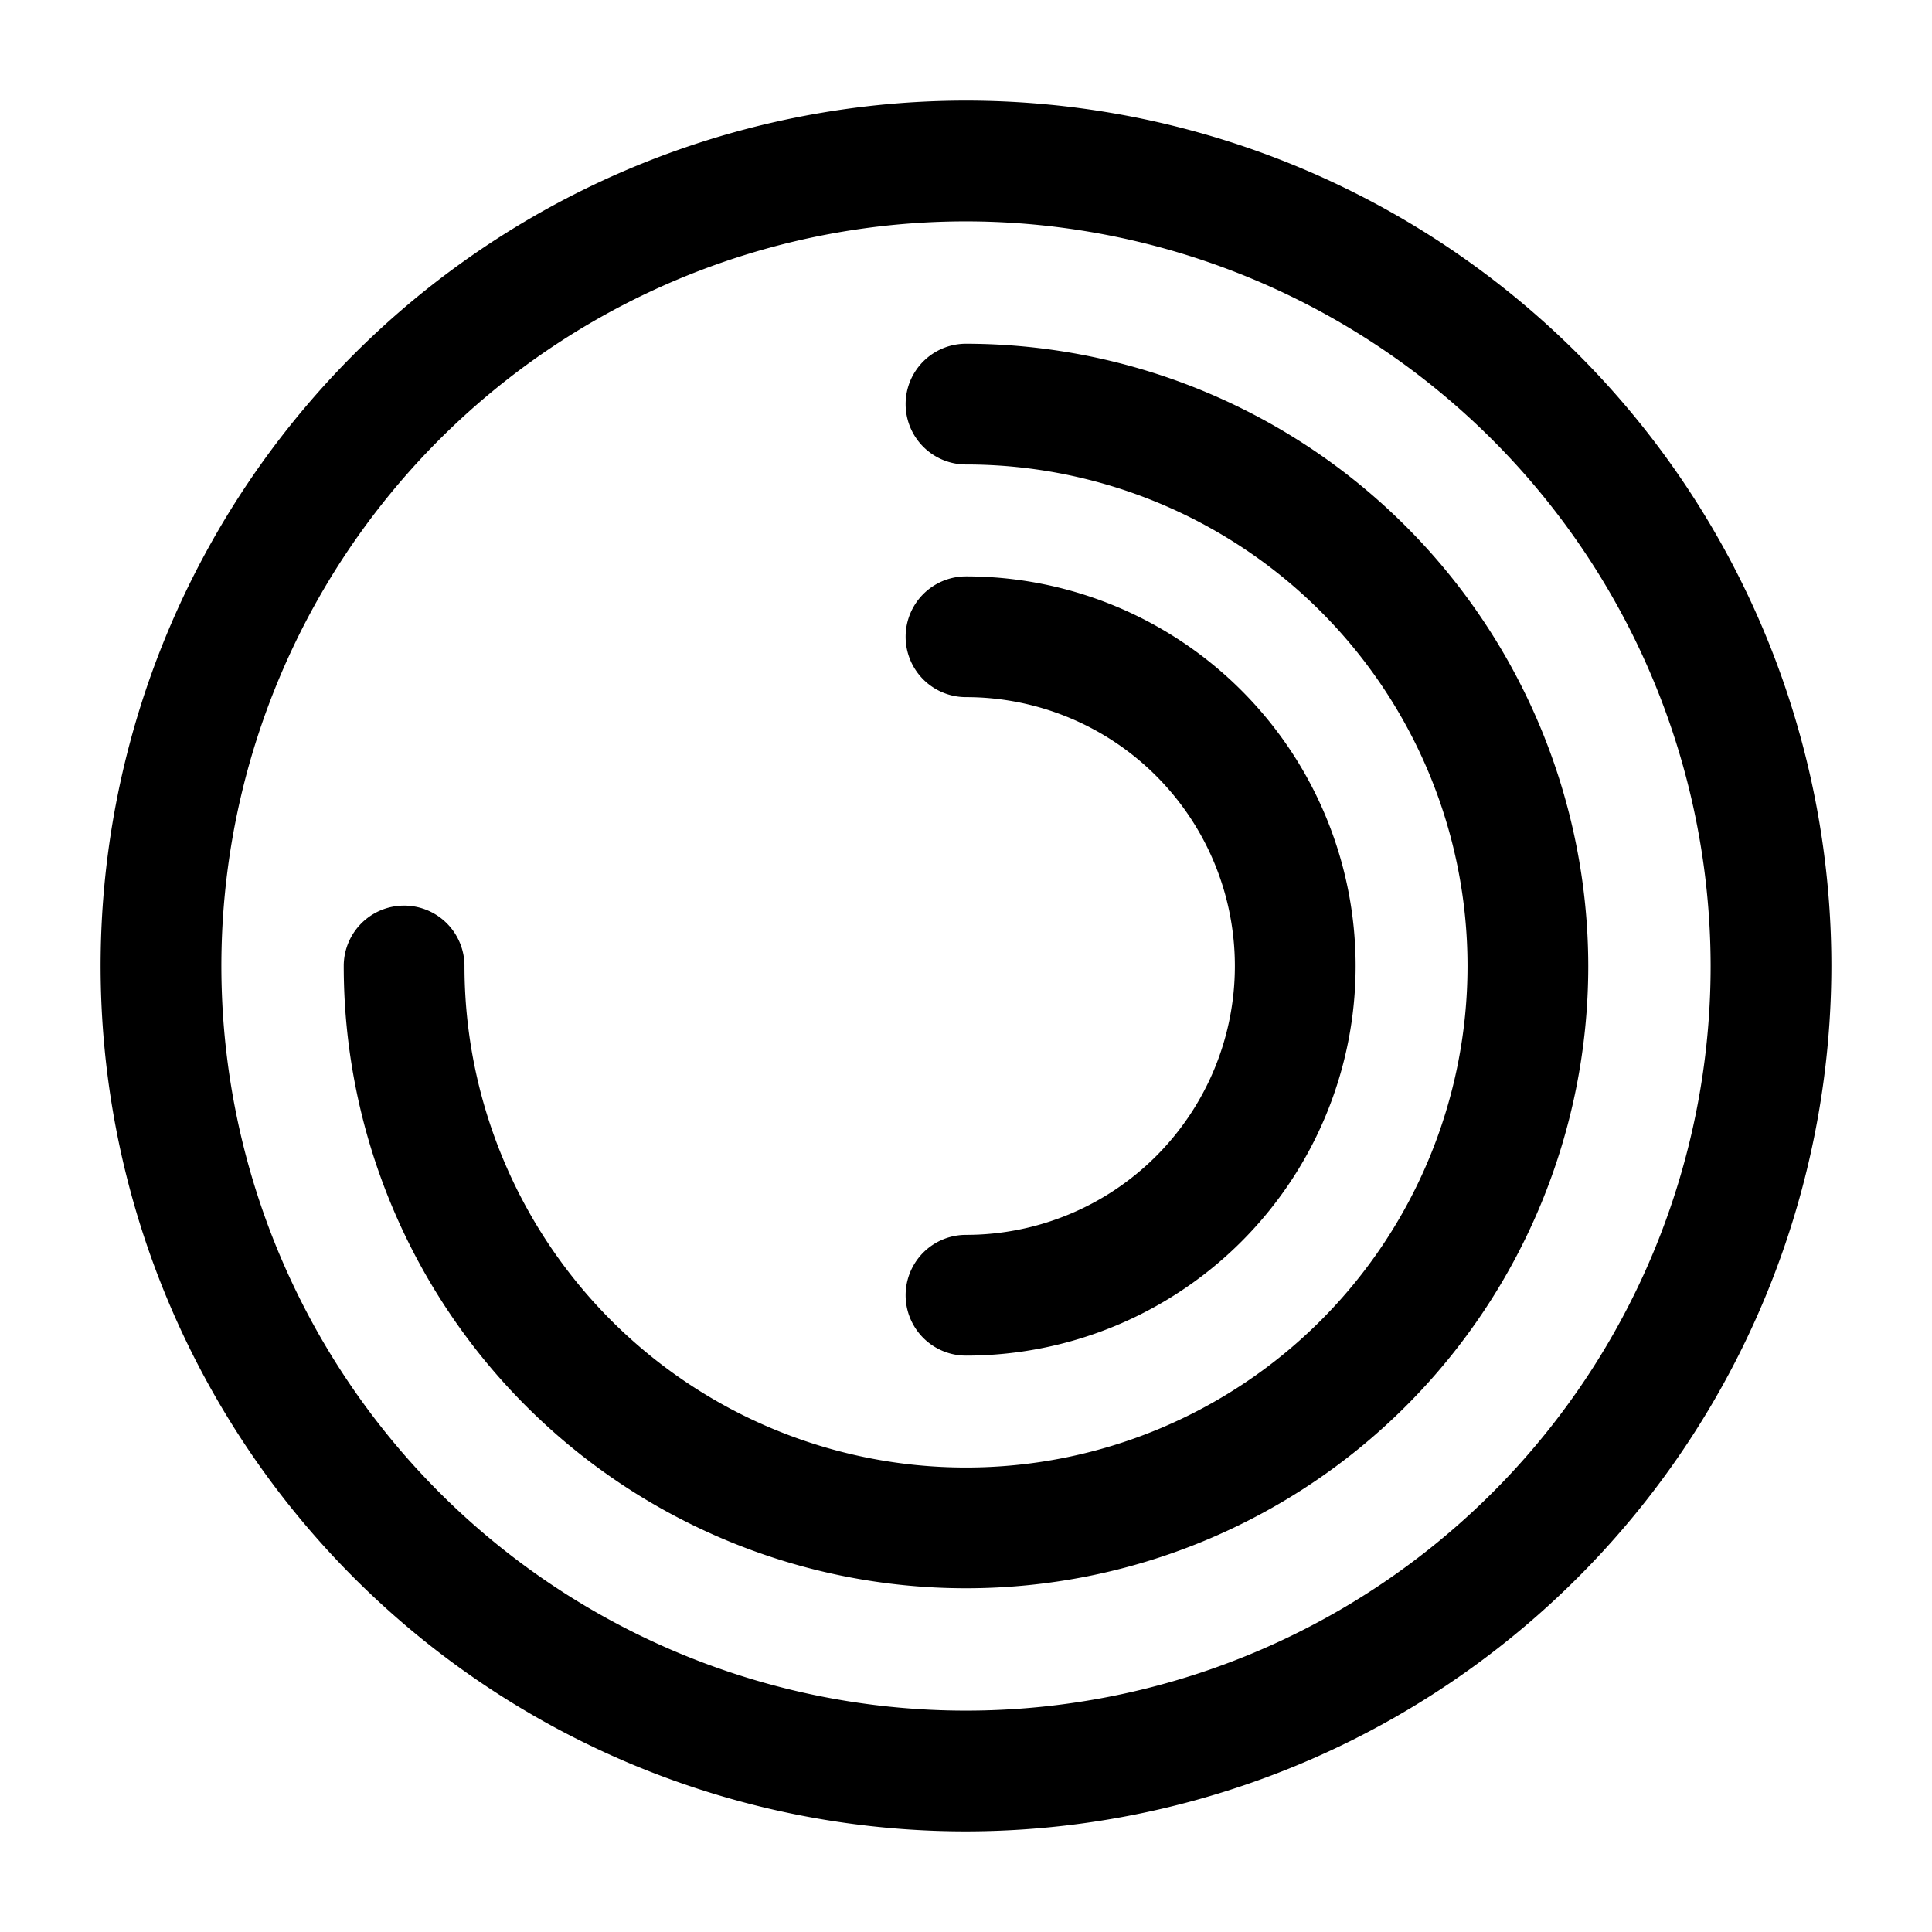 <svg xmlns="http://www.w3.org/2000/svg" viewBox="0 0 24 24"><g id="abstract"><path fill="currentColor" id="abstract-48" d="M12,22.75A10.75,10.75,0,1,1,22.75,12,10.76,10.76,0,0,1,12,22.75Zm0-20A9.25,9.25,0,1,0,21.25,12,9.26,9.26,0,0,0,12,2.75ZM19.73,12A7.74,7.74,0,0,0,12,4.27a.75.75,0,0,0,0,1.5A6.23,6.23,0,1,1,5.77,12a.75.75,0,0,0-1.5,0,7.73,7.73,0,0,0,15.46,0Zm-2.89,0A4.84,4.84,0,0,0,12,7.16a.75.75,0,0,0,0,1.5,3.34,3.34,0,0,1,0,6.68.75.75,0,0,0,0,1.5A4.84,4.84,0,0,0,16.84,12Z"/></g></svg>